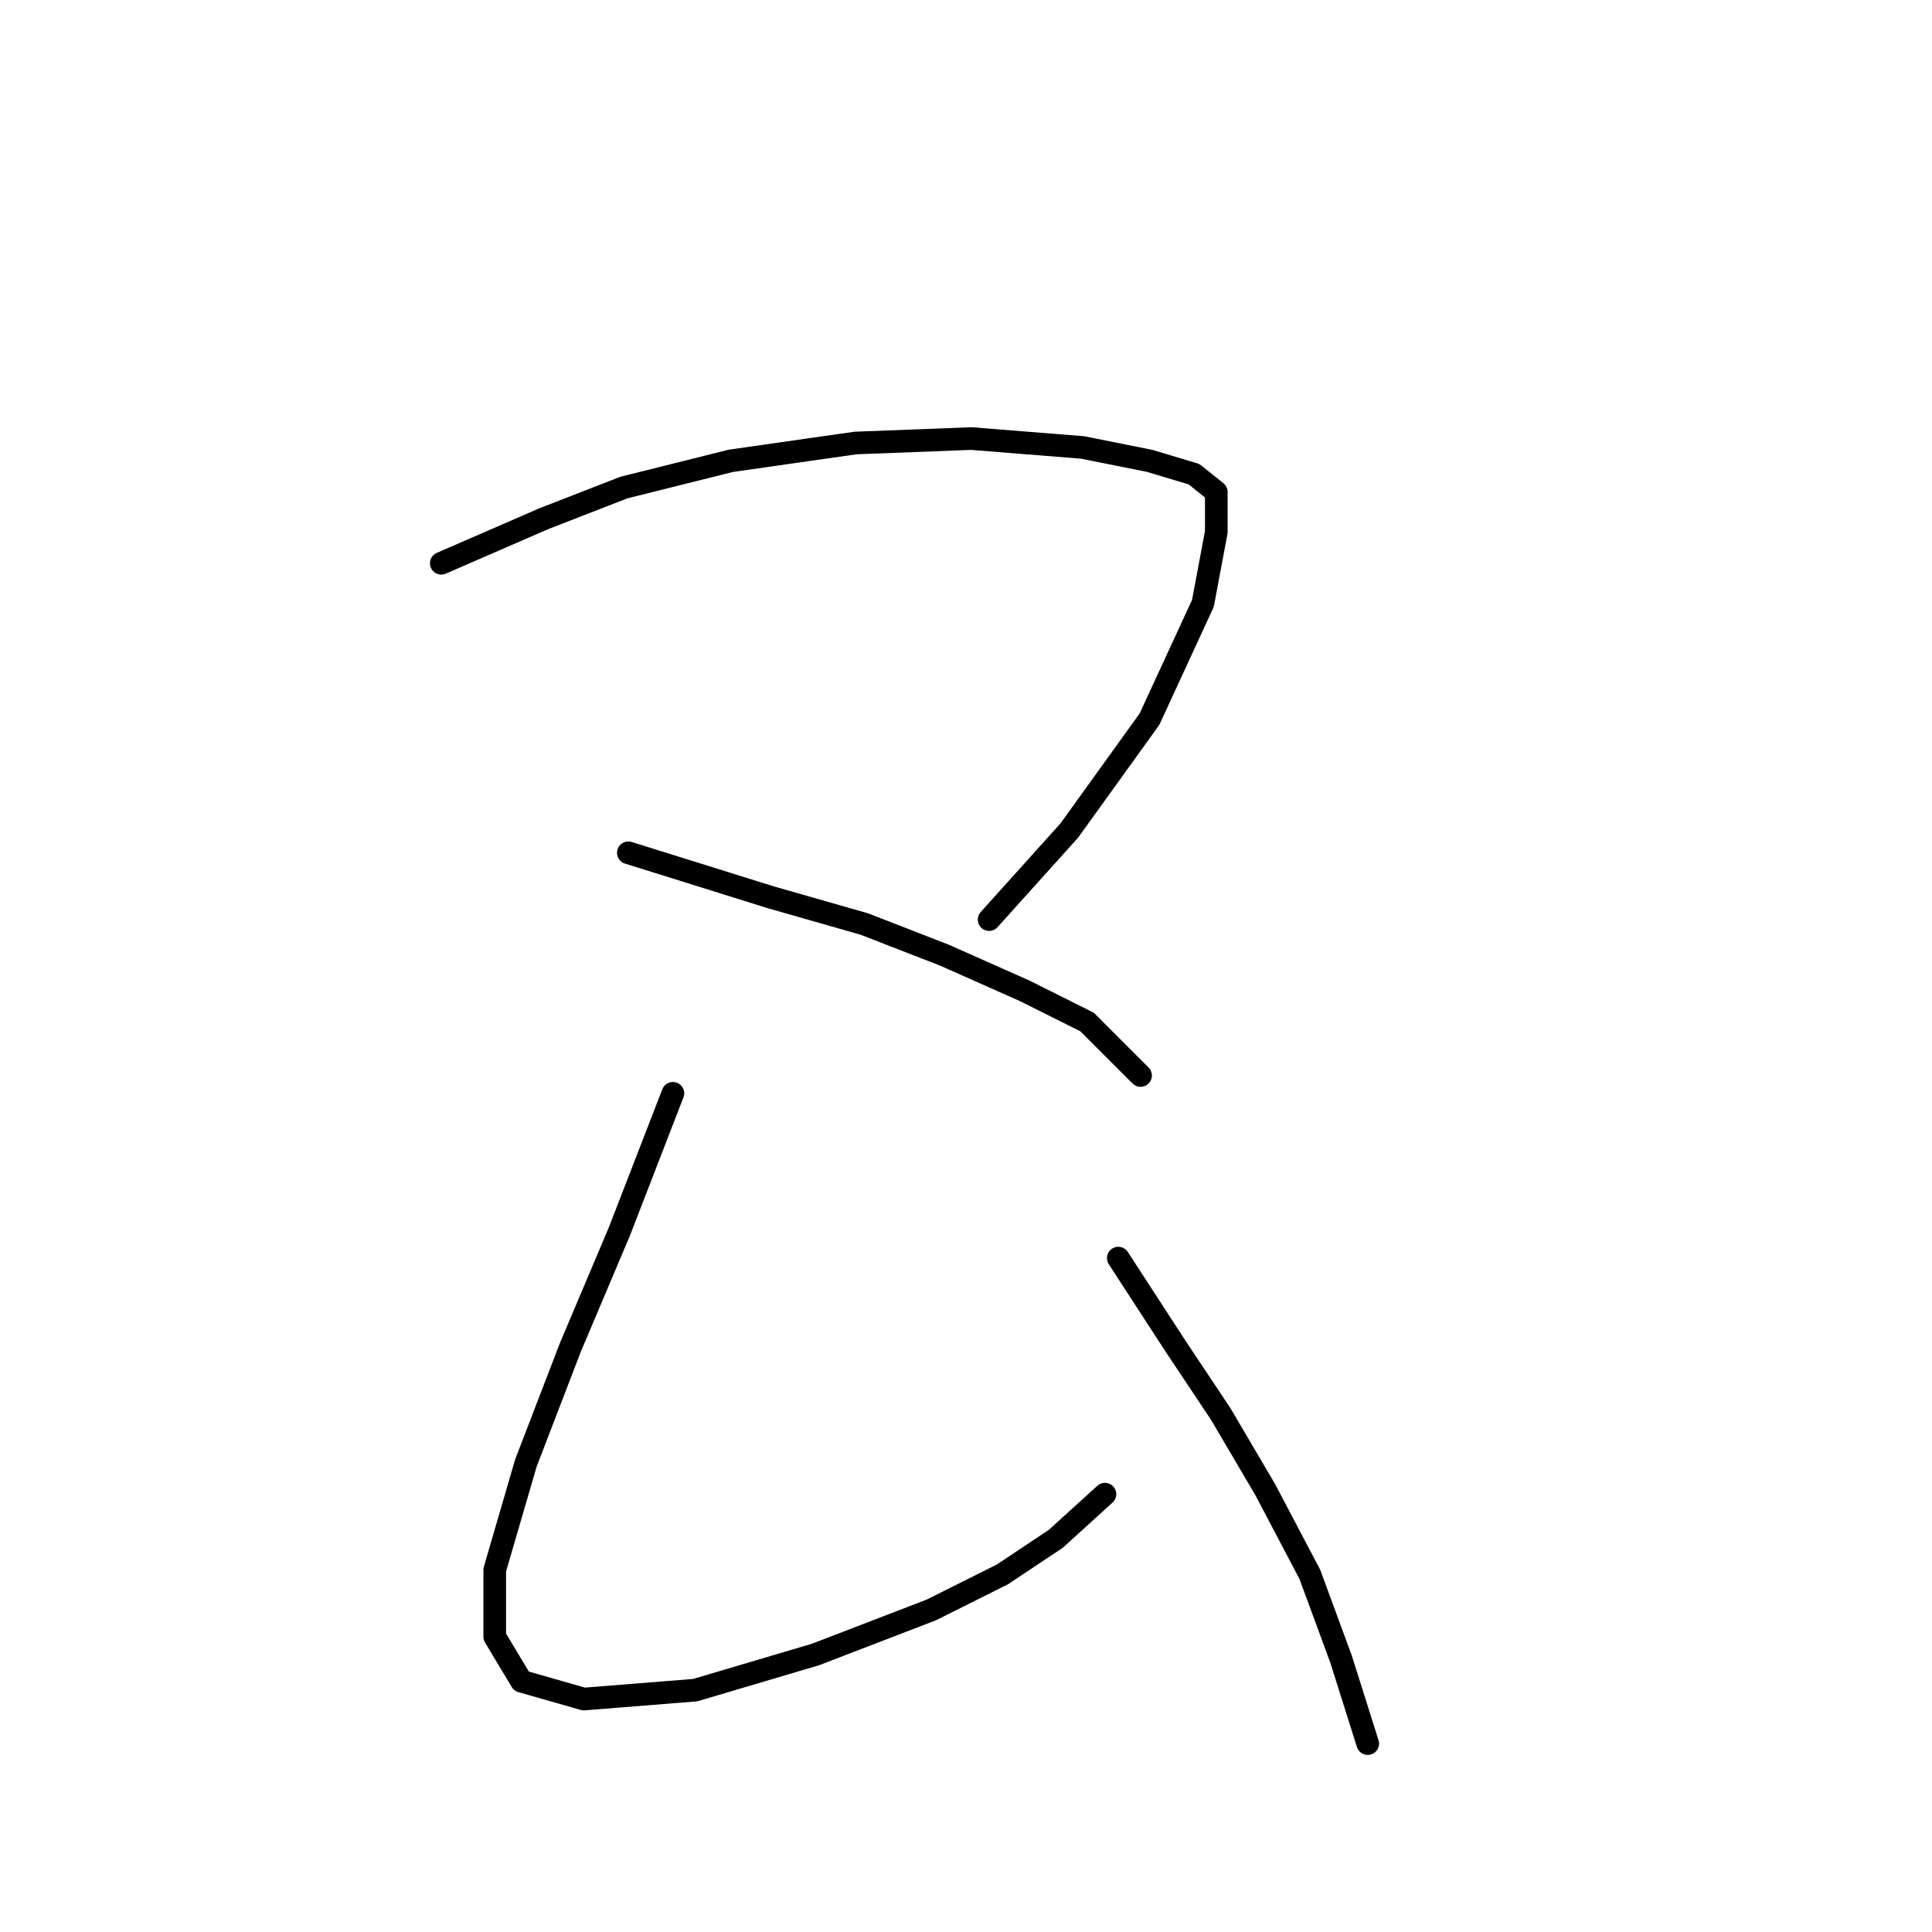 <?xml version="1.0" standalone="no"?>
    <svg width="256" height="256" xmlns="http://www.w3.org/2000/svg" version="1.1">
    <polyline stroke="black" stroke-width="3" stroke-linecap="round" fill="transparent" stroke-linejoin="round" points="58.472 74.636 72.046 68.735 82.669 64.603 96.834 61.062 113.359 58.701 128.704 58.111 143.459 59.292 152.311 61.062 158.213 62.833 161.164 65.193 161.164 70.505 159.393 79.948 152.311 95.293 141.688 110.047 131.065 121.851 131.065 121.851 " />
        <polyline stroke="black" stroke-width="3" stroke-linecap="round" fill="transparent" stroke-linejoin="round" points="83.26 112.998 102.146 118.9 114.539 122.441 125.163 126.573 135.786 131.294 144.049 135.425 148.18 139.557 151.131 142.508 151.131 142.508 " />
        <polyline stroke="black" stroke-width="3" stroke-linecap="round" fill="transparent" stroke-linejoin="round" points="89.162 144.868 82.079 163.164 75.587 178.509 69.685 193.854 65.554 208.018 65.554 216.871 69.095 222.773 77.358 225.133 92.112 223.953 108.047 219.232 123.392 213.33 132.835 208.608 139.917 203.887 146.409 197.985 146.409 197.985 " />
        <polyline stroke="black" stroke-width="3" stroke-linecap="round" fill="transparent" stroke-linejoin="round" points="148.18 166.705 155.852 178.509 161.754 187.362 167.656 197.395 173.558 208.608 177.689 219.822 181.23 231.035 181.23 231.035 " />
        </svg>